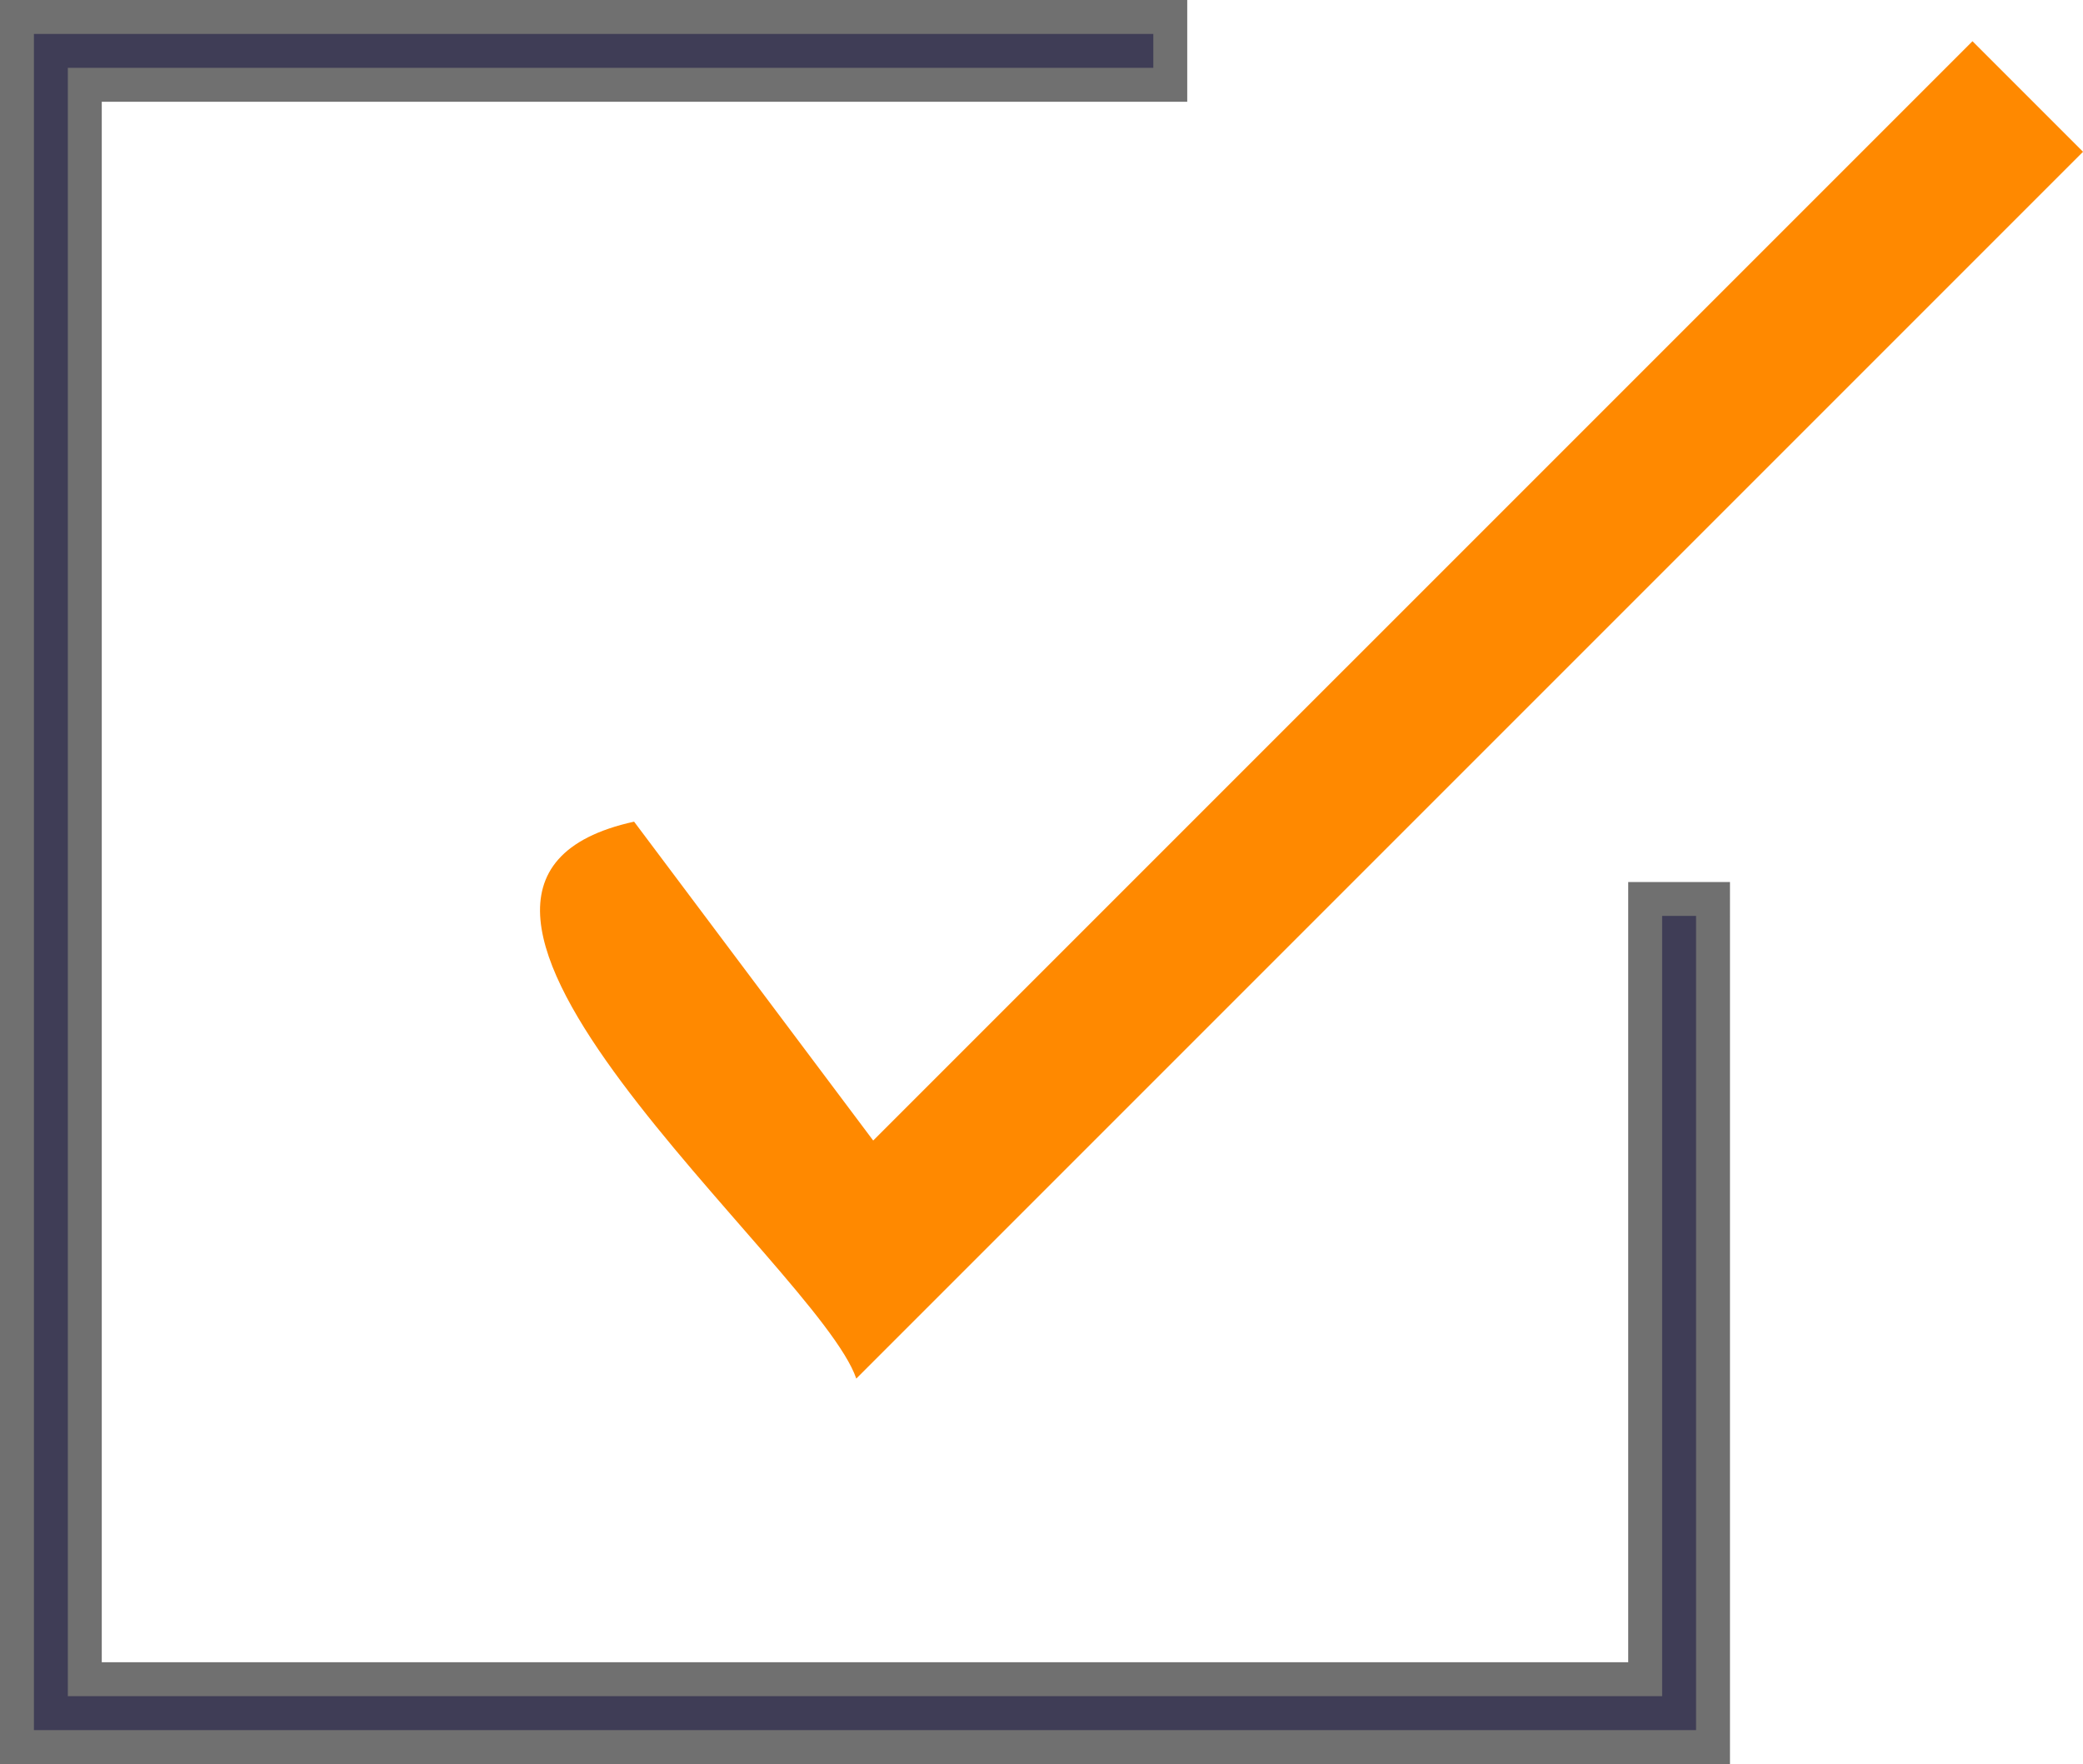 <svg xmlns="http://www.w3.org/2000/svg" width="61.407" height="52" viewBox="0 0 61.407 52">
  <g id="Grupo_10" data-name="Grupo 10" transform="translate(-1091.54 -1121.5)">
    <path id="Trazado_103" data-name="Trazado 103" d="M730.743,258.138c-1.119-3.3-15.145-14.53-6.55-16.417l7.049,9.4,32.407-32.406,3.259,3.259Z" transform="translate(386.04 904)" fill="#ff8900"/>
    <path id="Trazado_108" data-name="Trazado 108" d="M600.04,86.485h-50v-51h34v2h-32v47h46v-23h2Z" transform="translate(542 1086.515)" fill="#3f3d56" stroke="#707070" stroke-width="1"/>
  </g>
</svg>
